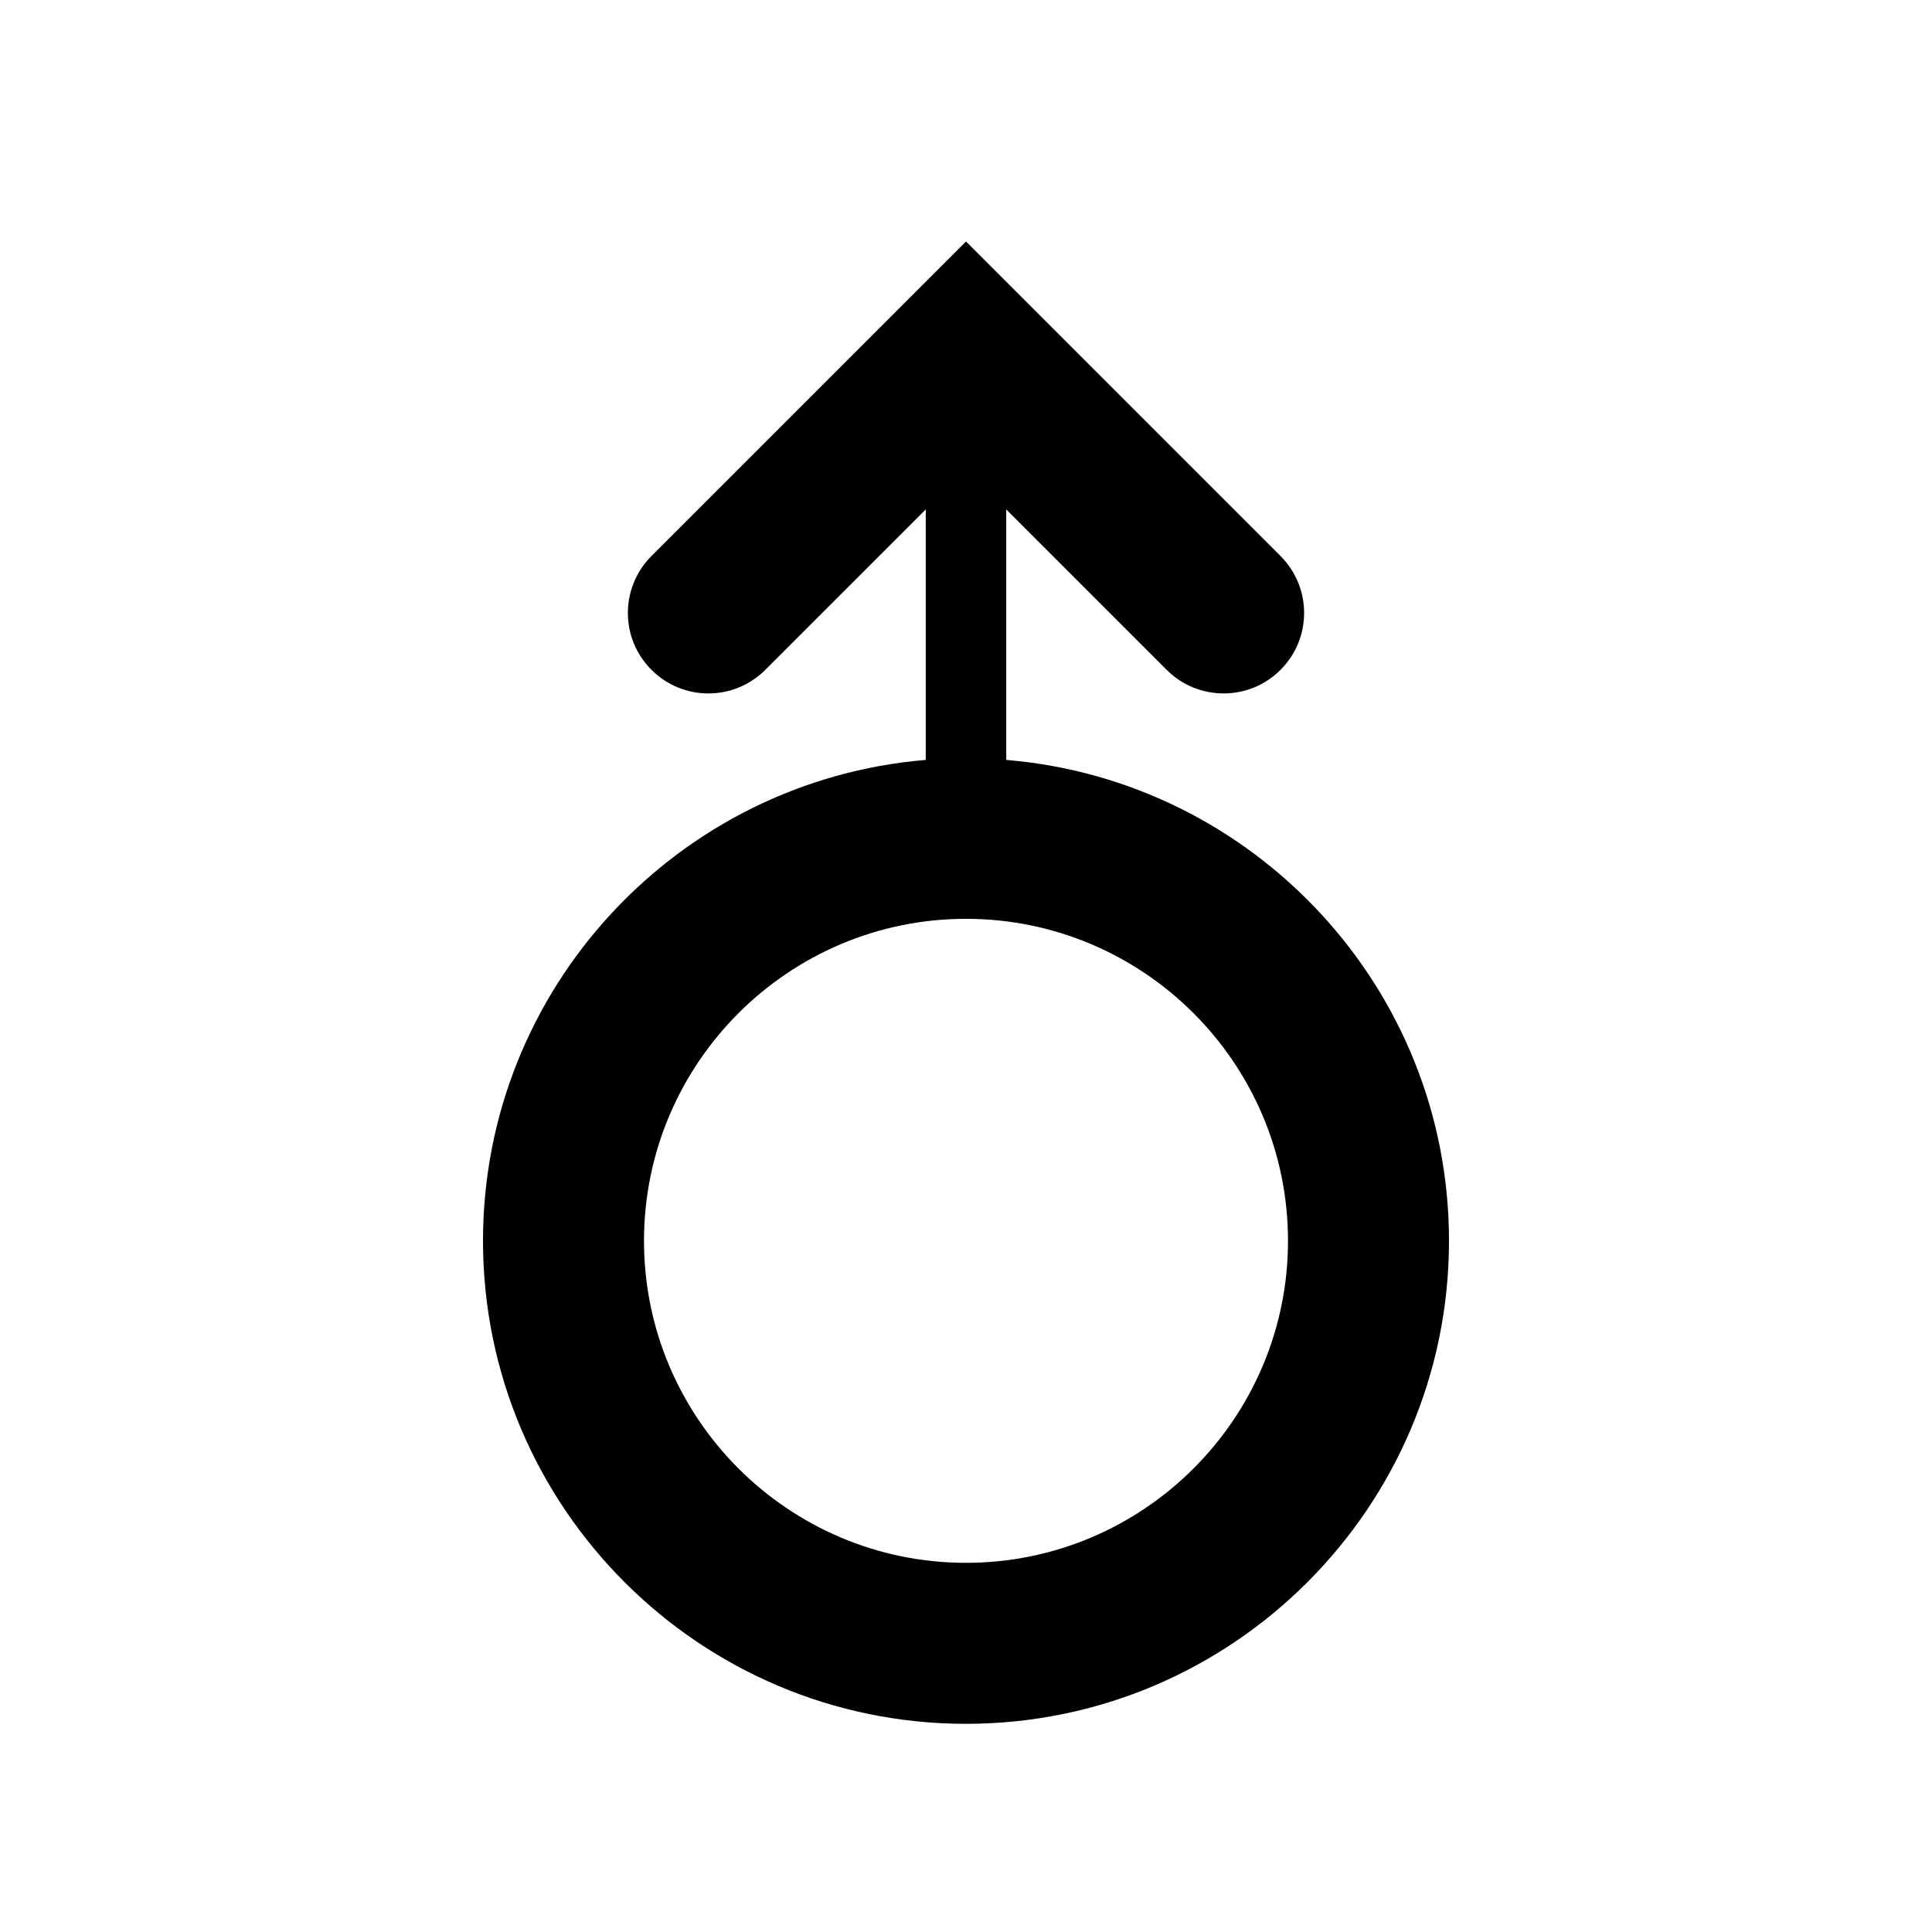 <?xml version="1.0" encoding="UTF-8"?>
<svg width="24px" height="24px" viewBox="0 0 24 24" version="1.1" xmlns="http://www.w3.org/2000/svg" xmlns:xlink="http://www.w3.org/1999/xlink">
    <!-- Generator: Sketch 46.2 (44496) - http://www.bohemiancoding.com/sketch -->
    <title>icon/ic_male</title>
    <desc>Created with Sketch.</desc>
    <defs>
        <path d="M12,19.414 C9.794,19.414 8,17.62 8,15.414 C8,13.209 9.794,11.414 12,11.414 C14.206,11.414 16,13.209 16,15.414 C16,17.62 14.206,19.414 12,19.414 M12.5,9.44 L12.5,6.328 L14.493,8.321 C14.688,8.517 14.944,8.614 15.2,8.614 C15.456,8.614 15.712,8.517 15.907,8.321 C16.298,7.931 16.298,7.298 15.907,6.907 L12,3 L8.093,6.907 C7.702,7.298 7.702,7.931 8.093,8.321 C8.483,8.712 9.116,8.712 9.507,8.321 L11.5,6.328 L11.5,9.44 C8.425,9.695 6,12.275 6,15.414 C6,18.723 8.691,21.414 12,21.414 C15.309,21.414 18,18.723 18,15.414 C18,12.275 15.575,9.695 12.5,9.44" id="path-1"></path>
    </defs>
    <g id="Symbols" stroke="none" stroke-width="1" fill="none" fill-rule="evenodd">
        <g id="icon/ic_male">
            <mask id="mask-2" fill="white">
                <use xlink:href="#path-1"></use>
            </mask>
            <use id="Page-1" fill="#000000" xlink:href="#path-1"></use>
        </g>
    </g>
</svg>